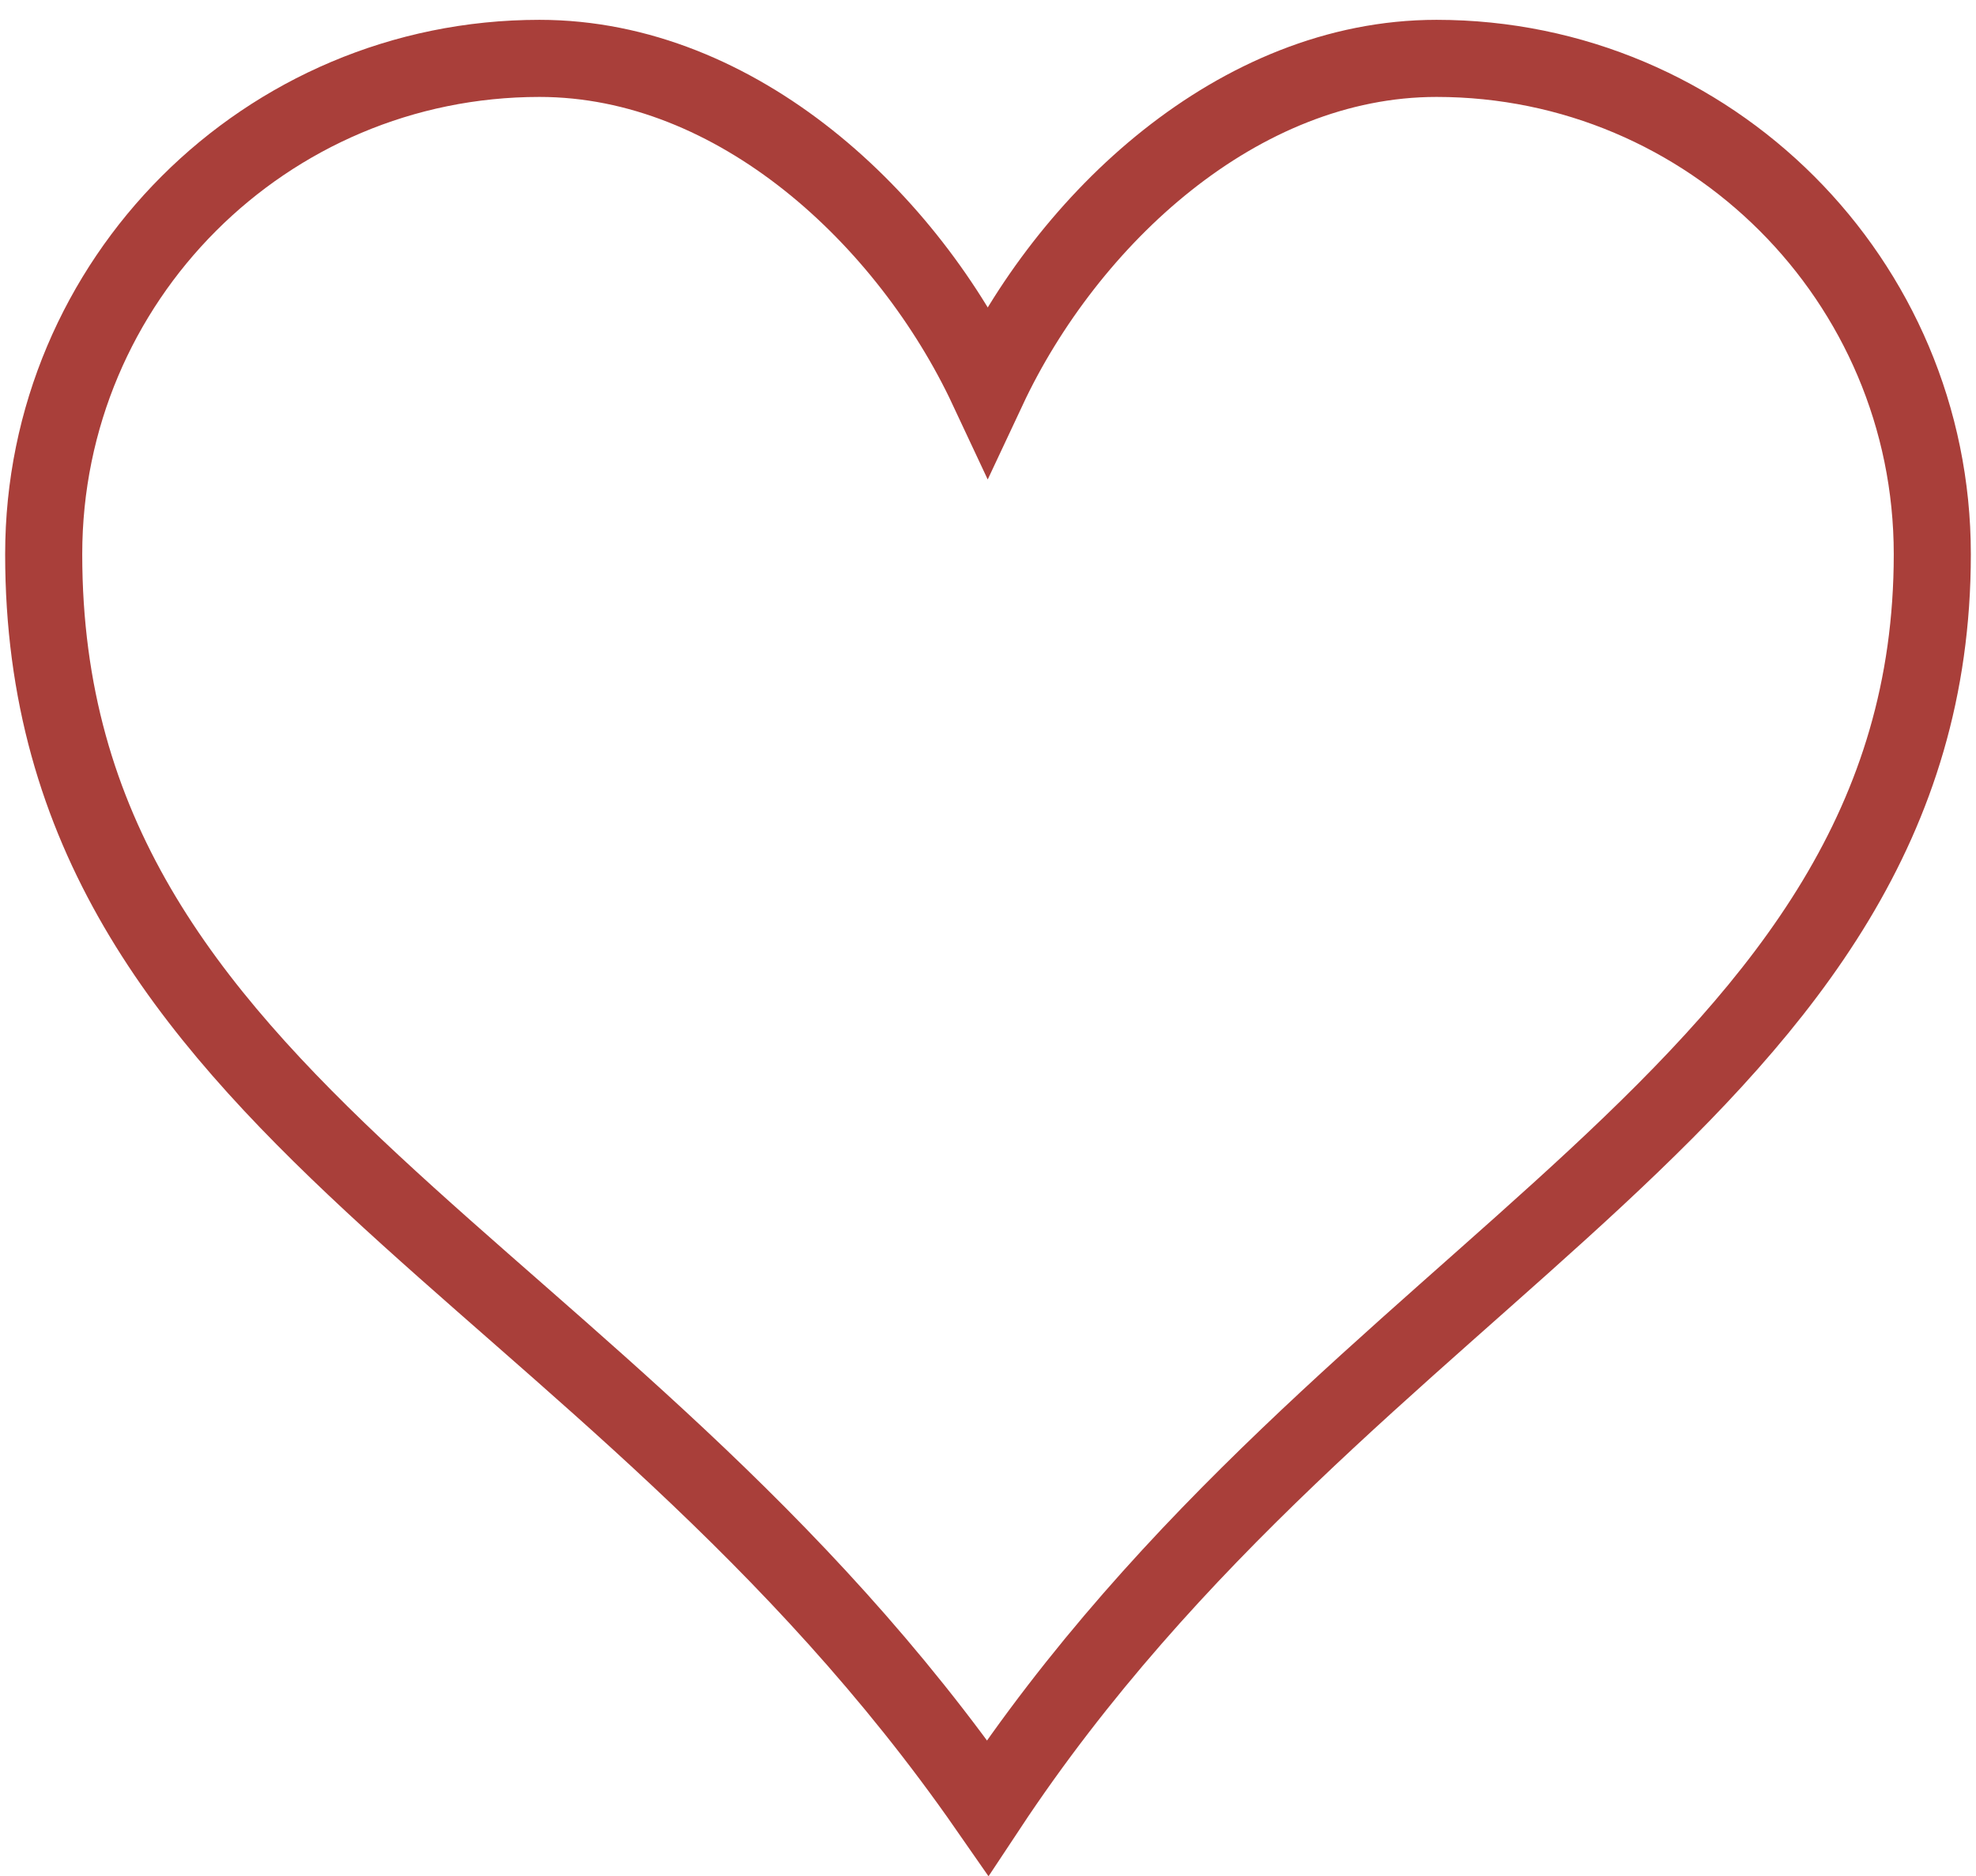 <?xml version="1.0" encoding="UTF-8"?>
<!DOCTYPE svg PUBLIC "-//W3C//DTD SVG 1.1//EN" "http://www.w3.org/Graphics/SVG/1.1/DTD/svg11.dtd">
<!-- Creator: CorelDRAW 2021.5 -->
<svg xmlns="http://www.w3.org/2000/svg" xml:space="preserve" width="6534px" height="6203px" version="1.1" style="shape-rendering:geometricPrecision; text-rendering:geometricPrecision; image-rendering:optimizeQuality; fill-rule:evenodd; clip-rule:evenodd"
viewBox="0 0 6532.32 6201.45"
 xmlns:xlink="http://www.w3.org/1999/xlink"
 xmlns:xodm="http://www.corel.com/coreldraw/odm/2003">
 <defs>
  <style type="text/css">
   <![CDATA[
    .str0 {stroke:#A93F3A;stroke-width:254.83;stroke-miterlimit:22.926}
    .fil1 {fill:none}
    .fil0 {fill:#0094D1;fill-opacity:0}
   ]]>
  </style>
 </defs>
 <g id="Слой_x0020_1">
  <polygon class="fil0" points="0,6167.49 6532.32,6167.49 6532.32,0 0,0 "/>
  <g id="_2030132303808">
   <g id="_2131459978480">
    <g id="icomoon-ignore">
    </g>
    <path class="fil1 str0" d="M4748.96 192.96c-656.46,0 -1221.76,533.25 -1483.68,1091.66 -261.7,-558.42 -825.7,-1091.66 -1481.93,-1091.66 -905.71,0 -1638.92,733.45 -1638.92,1638.92 0,1840.39 1855.9,2323.32 3120.85,4142.65 1196.84,-1808.13 3122.6,-2360.96 3122.6,-4142.65 0,-905.47 -734.71,-1638.92 -1638.92,-1638.92l0 0 0 0z"/>
   </g>
  </g>
 </g>
</svg>

